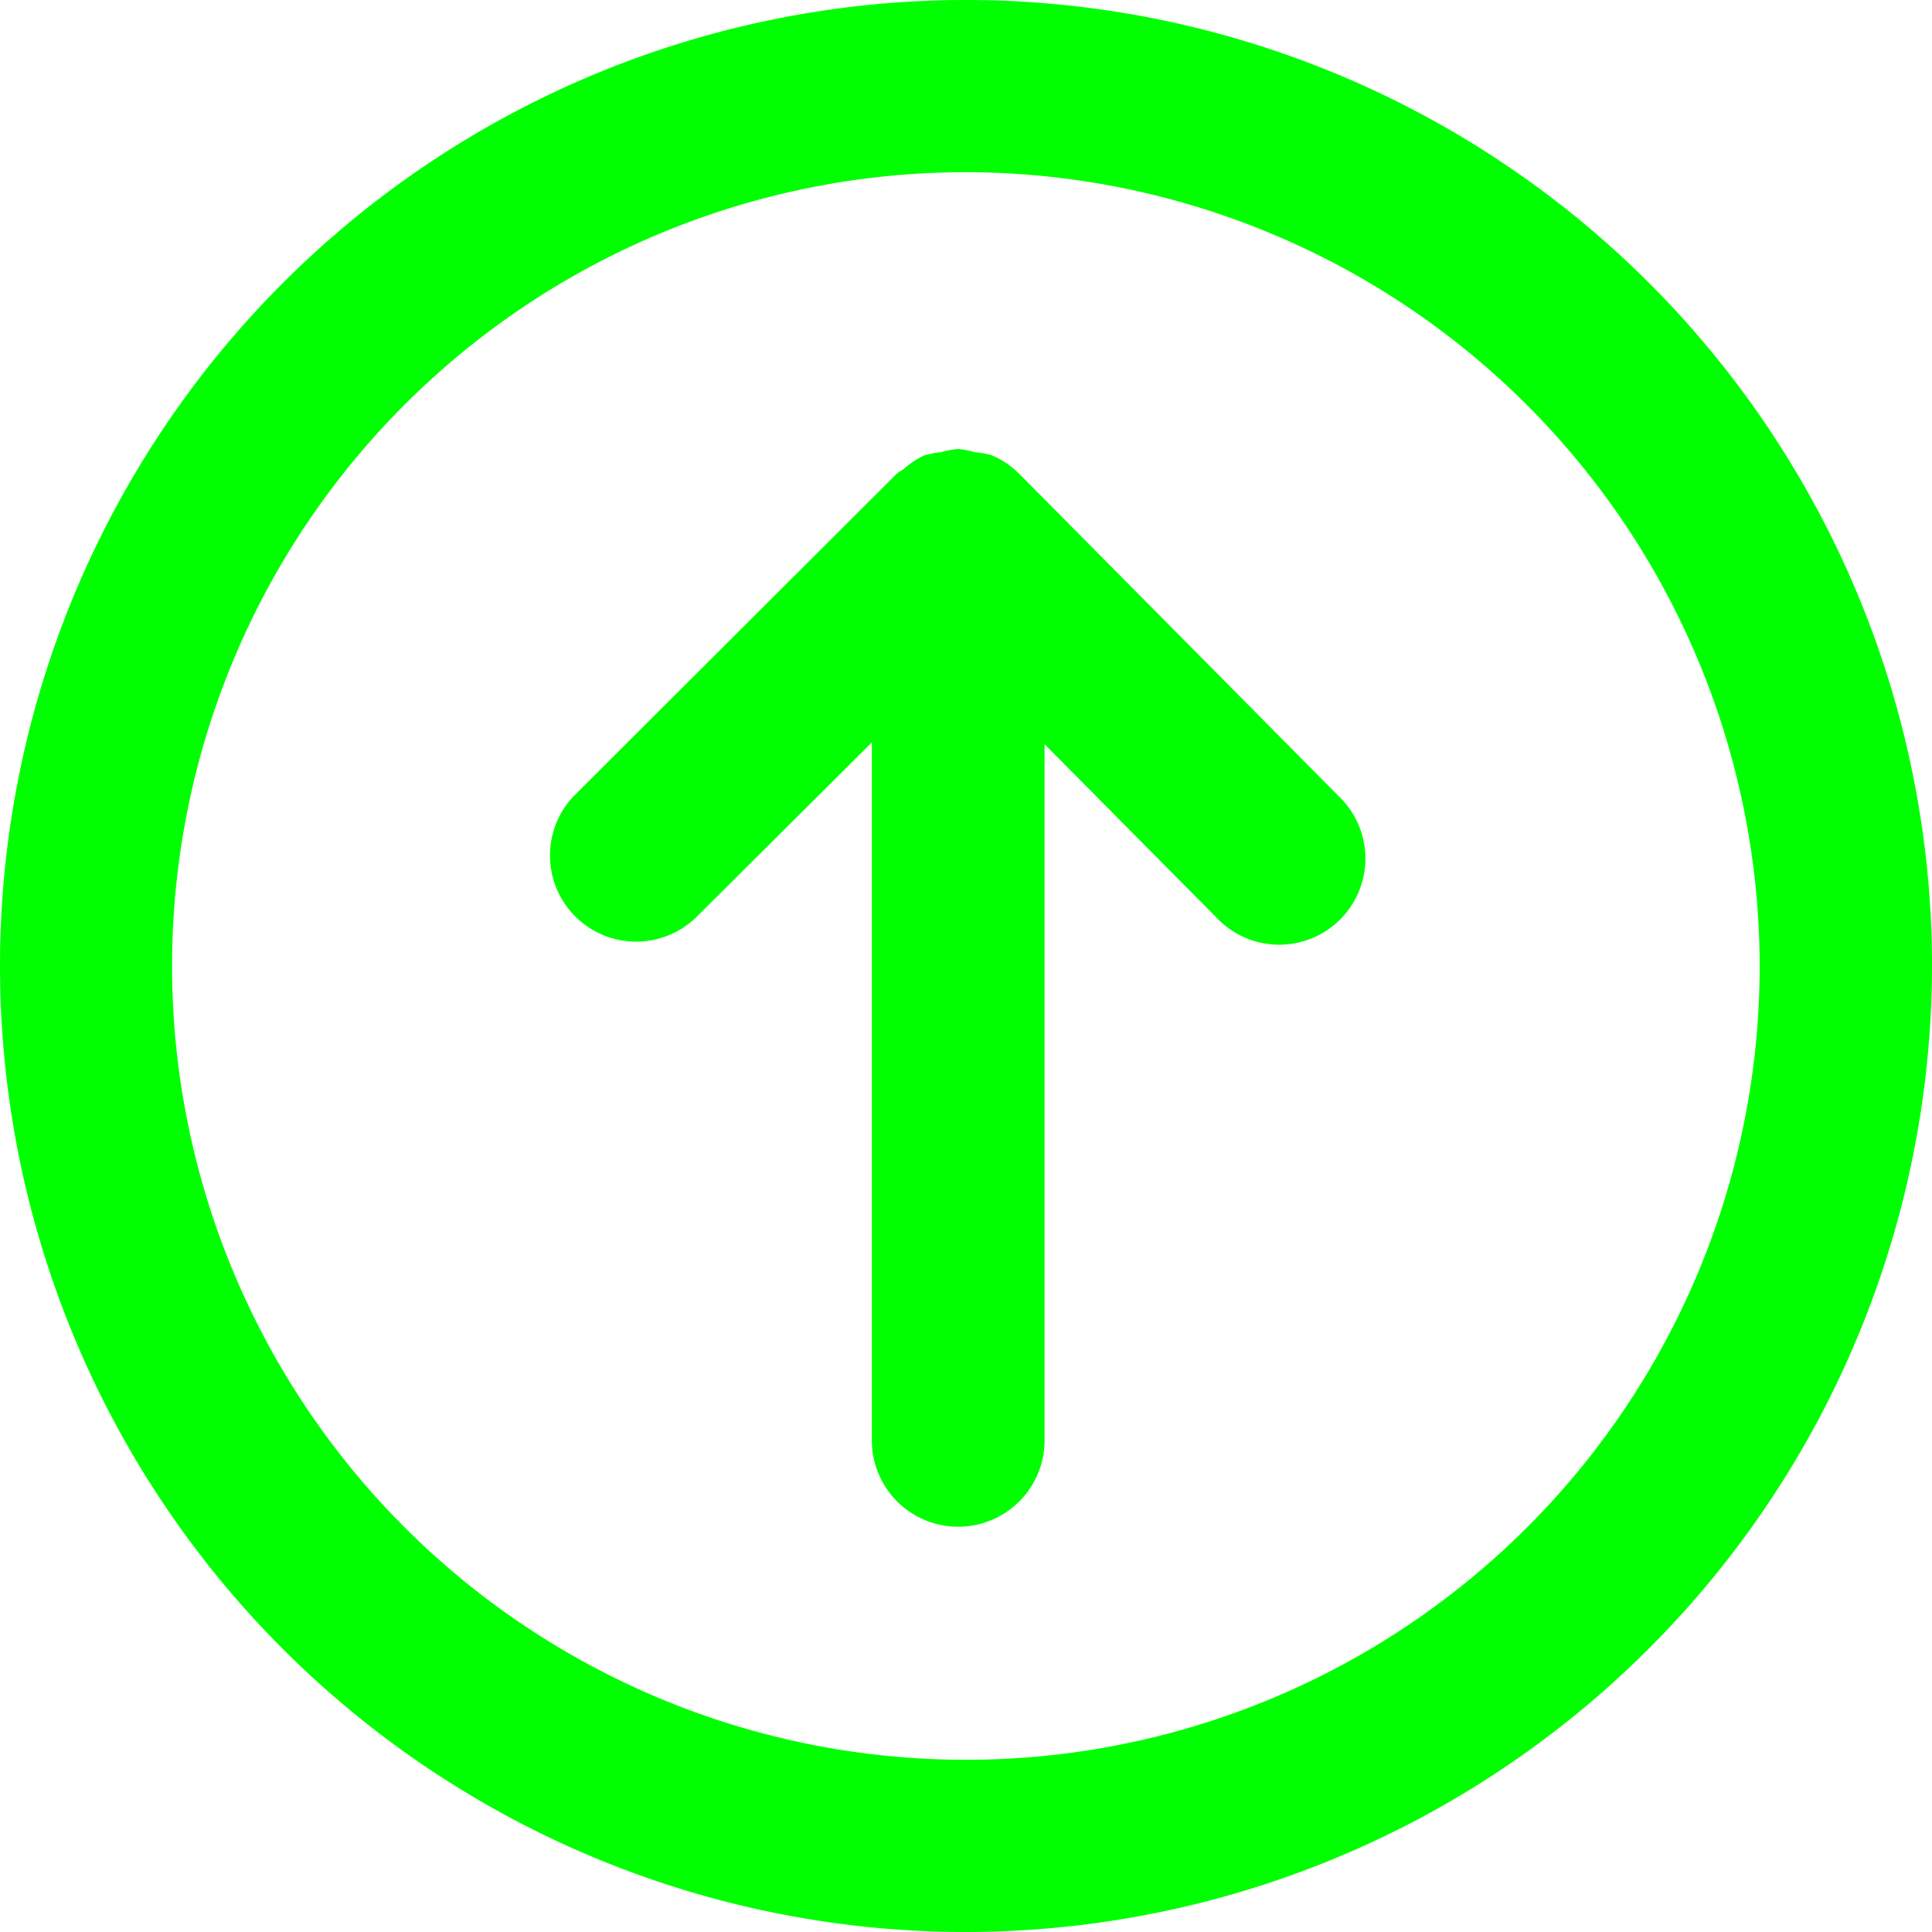 <svg xmlns="http://www.w3.org/2000/svg" width="15" height="15" viewBox="0 0 15 15">
  <g id="Group_106167" data-name="Group 106167" transform="translate(-2891 -247)">
    <path id="Path_16680" data-name="Path 16680" d="M7.5,15A7.5,7.5,0,1,1,15,7.5,7.509,7.509,0,0,1,7.5,15m0-13.663A6.163,6.163,0,1,0,13.662,7.5,6.17,6.17,0,0,0,7.5,1.337" transform="translate(2891 247)" fill="lime"/>
    <path id="Path_16681" data-name="Path 16681" d="M11.823,7.33l-2.477-2.5h0a.672.672,0,0,0-.217-.146l0,0A.651.651,0,0,0,9,4.661a.677.677,0,0,0-.132-.025.686.686,0,0,0-.128.024.686.686,0,0,0-.124.024l-.006,0a.663.663,0,0,0-.163.108.615.615,0,0,0-.052.034h0l0,0L5.889,7.327a.669.669,0,0,0,.948.944L8.2,6.914v5.419a.67.67,0,0,0,1.341,0V6.928l1.329,1.34a.669.669,0,1,0,.953-.938" transform="translate(2889.569 245.85)" fill="lime"/>
  </g>
</svg>
